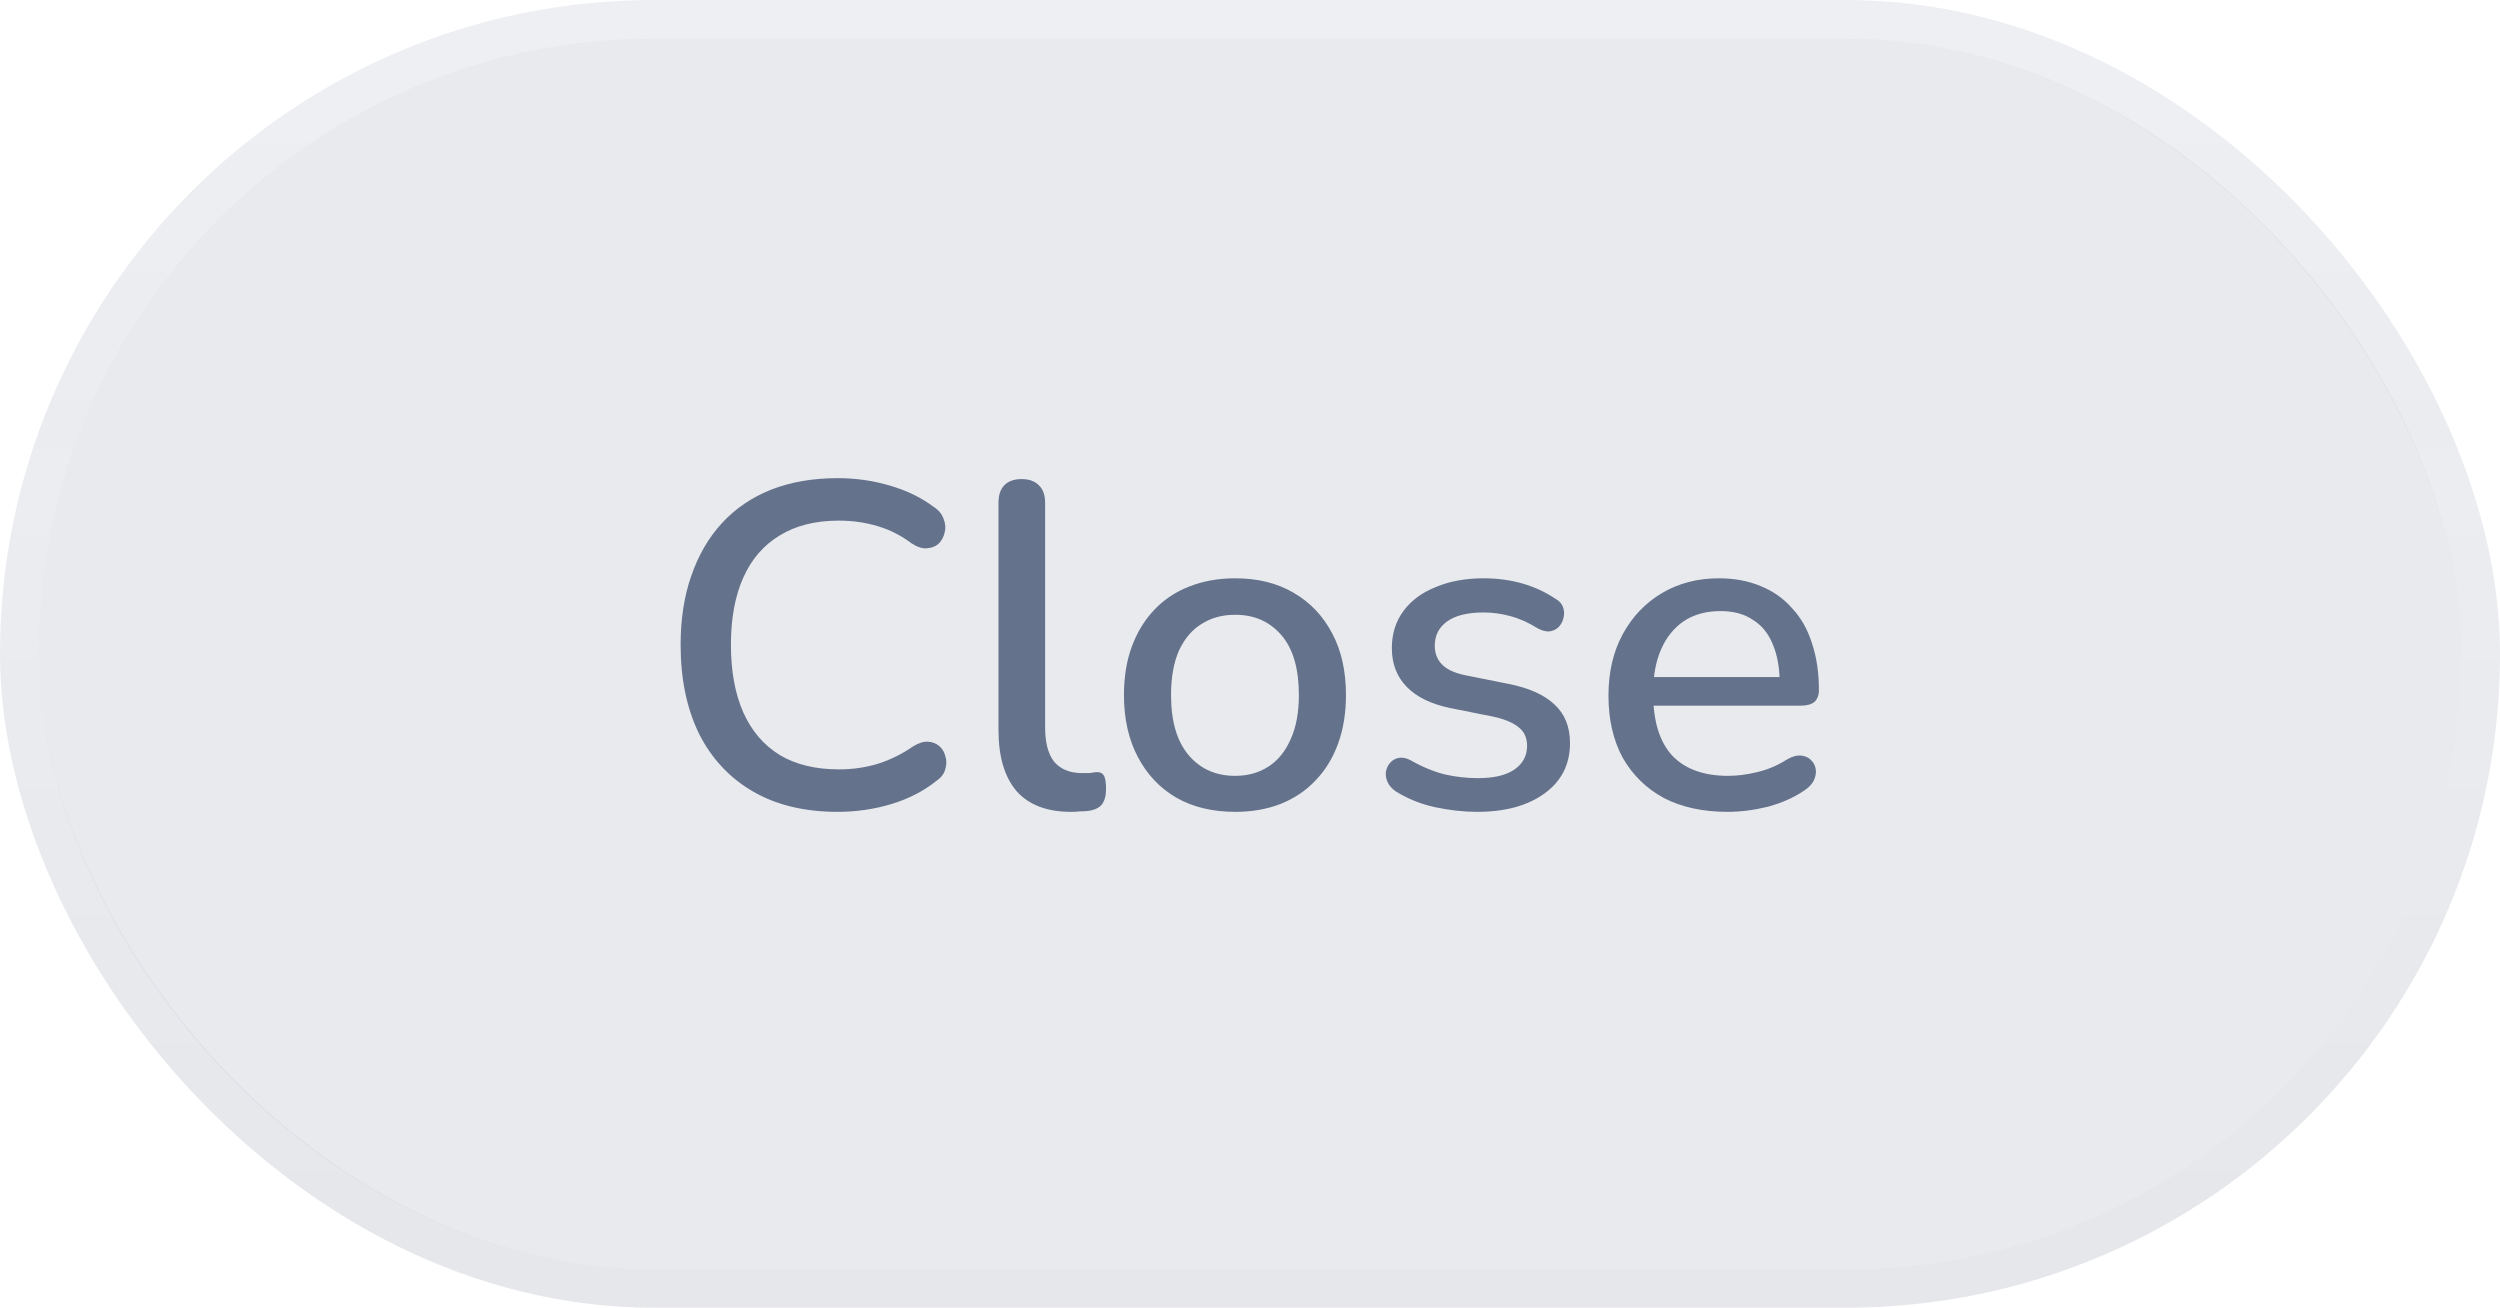 <svg width="65" height="34" viewBox="0 0 65 34" fill="none" xmlns="http://www.w3.org/2000/svg">
<rect x="1" y="1" width="63" height="32" rx="16" fill="#64728C" fill-opacity="0.15"/>
<rect x="0.5" y="0.5" width="64" height="33" rx="16.5" stroke="url(#paint0_linear_478_110)" stroke-opacity="0.15"/>
<path d="M21.776 21.108C20.92 21.108 20.188 20.932 19.58 20.58C18.972 20.228 18.504 19.728 18.176 19.08C17.856 18.424 17.696 17.652 17.696 16.764C17.696 16.1 17.788 15.504 17.972 14.976C18.156 14.44 18.42 13.984 18.764 13.608C19.116 13.224 19.544 12.932 20.048 12.732C20.56 12.532 21.136 12.432 21.776 12.432C22.248 12.432 22.7 12.496 23.132 12.624C23.572 12.752 23.952 12.936 24.272 13.176C24.408 13.264 24.496 13.372 24.536 13.5C24.584 13.62 24.592 13.736 24.56 13.848C24.536 13.96 24.484 14.056 24.404 14.136C24.324 14.208 24.22 14.248 24.092 14.256C23.972 14.264 23.84 14.22 23.696 14.124C23.432 13.924 23.14 13.776 22.82 13.68C22.5 13.584 22.164 13.536 21.812 13.536C21.204 13.536 20.692 13.664 20.276 13.92C19.86 14.168 19.544 14.532 19.328 15.012C19.112 15.492 19.004 16.076 19.004 16.764C19.004 17.452 19.112 18.04 19.328 18.528C19.544 19.008 19.86 19.376 20.276 19.632C20.692 19.88 21.204 20.004 21.812 20.004C22.164 20.004 22.5 19.956 22.82 19.86C23.148 19.756 23.456 19.604 23.744 19.404C23.888 19.316 24.016 19.276 24.128 19.284C24.248 19.292 24.348 19.332 24.428 19.404C24.508 19.476 24.56 19.568 24.584 19.68C24.616 19.784 24.612 19.896 24.572 20.016C24.54 20.128 24.464 20.224 24.344 20.304C24.016 20.568 23.628 20.768 23.18 20.904C22.732 21.04 22.264 21.108 21.776 21.108ZM27.845 21.108C27.221 21.108 26.749 20.928 26.429 20.568C26.117 20.2 25.961 19.672 25.961 18.984V13.068C25.961 12.868 26.013 12.716 26.117 12.612C26.221 12.508 26.369 12.456 26.561 12.456C26.753 12.456 26.901 12.508 27.005 12.612C27.117 12.716 27.173 12.868 27.173 13.068V18.912C27.173 19.312 27.253 19.612 27.413 19.812C27.581 20.004 27.821 20.1 28.133 20.1C28.205 20.1 28.269 20.1 28.325 20.1C28.381 20.092 28.437 20.084 28.493 20.076C28.589 20.068 28.657 20.096 28.697 20.16C28.737 20.216 28.757 20.336 28.757 20.52C28.757 20.688 28.721 20.82 28.649 20.916C28.577 21.004 28.461 21.06 28.301 21.084C28.229 21.092 28.153 21.096 28.073 21.096C27.993 21.104 27.917 21.108 27.845 21.108ZM32.115 21.108C31.523 21.108 31.011 20.984 30.579 20.736C30.155 20.488 29.823 20.136 29.583 19.68C29.343 19.224 29.223 18.688 29.223 18.072C29.223 17.6 29.291 17.18 29.427 16.812C29.563 16.444 29.755 16.128 30.003 15.864C30.259 15.592 30.563 15.388 30.915 15.252C31.275 15.108 31.675 15.036 32.115 15.036C32.699 15.036 33.203 15.16 33.627 15.408C34.059 15.656 34.395 16.008 34.635 16.464C34.875 16.912 34.995 17.448 34.995 18.072C34.995 18.536 34.927 18.956 34.791 19.332C34.655 19.708 34.459 20.028 34.203 20.292C33.955 20.556 33.651 20.76 33.291 20.904C32.939 21.04 32.547 21.108 32.115 21.108ZM32.115 20.172C32.443 20.172 32.731 20.092 32.979 19.932C33.227 19.772 33.419 19.536 33.555 19.224C33.699 18.912 33.771 18.528 33.771 18.072C33.771 17.384 33.619 16.864 33.315 16.512C33.011 16.16 32.611 15.984 32.115 15.984C31.779 15.984 31.487 16.064 31.239 16.224C30.991 16.376 30.795 16.608 30.651 16.92C30.515 17.232 30.447 17.616 30.447 18.072C30.447 18.752 30.599 19.272 30.903 19.632C31.207 19.992 31.611 20.172 32.115 20.172ZM38.408 21.108C38.056 21.108 37.692 21.068 37.316 20.988C36.948 20.908 36.608 20.772 36.296 20.58C36.192 20.508 36.12 20.428 36.08 20.34C36.04 20.252 36.024 20.164 36.032 20.076C36.048 19.98 36.084 19.9 36.14 19.836C36.204 19.764 36.28 19.72 36.368 19.704C36.464 19.688 36.564 19.708 36.668 19.764C36.98 19.94 37.28 20.064 37.568 20.136C37.856 20.2 38.14 20.232 38.42 20.232C38.844 20.232 39.164 20.156 39.38 20.004C39.596 19.852 39.704 19.648 39.704 19.392C39.704 19.184 39.632 19.024 39.488 18.912C39.344 18.792 39.128 18.7 38.84 18.636L37.7 18.408C37.204 18.304 36.828 18.12 36.572 17.856C36.316 17.592 36.188 17.256 36.188 16.848C36.188 16.48 36.288 16.16 36.488 15.888C36.688 15.616 36.968 15.408 37.328 15.264C37.688 15.112 38.104 15.036 38.576 15.036C38.928 15.036 39.26 15.08 39.572 15.168C39.884 15.256 40.172 15.388 40.436 15.564C40.54 15.62 40.608 15.696 40.64 15.792C40.672 15.88 40.676 15.968 40.652 16.056C40.636 16.144 40.596 16.224 40.532 16.296C40.468 16.36 40.388 16.4 40.292 16.416C40.204 16.424 40.104 16.4 39.992 16.344C39.752 16.192 39.512 16.084 39.272 16.02C39.04 15.956 38.808 15.924 38.576 15.924C38.152 15.924 37.832 16.004 37.616 16.164C37.408 16.316 37.304 16.524 37.304 16.788C37.304 16.988 37.368 17.152 37.496 17.28C37.624 17.408 37.824 17.5 38.096 17.556L39.236 17.784C39.756 17.888 40.148 18.064 40.412 18.312C40.684 18.56 40.82 18.896 40.82 19.32C40.82 19.872 40.6 20.308 40.16 20.628C39.72 20.948 39.136 21.108 38.408 21.108ZM44.916 21.108C44.276 21.108 43.724 20.988 43.26 20.748C42.804 20.5 42.448 20.152 42.192 19.704C41.944 19.248 41.82 18.708 41.82 18.084C41.82 17.476 41.944 16.944 42.192 16.488C42.44 16.032 42.78 15.676 43.212 15.42C43.644 15.164 44.136 15.036 44.688 15.036C45.096 15.036 45.46 15.104 45.78 15.24C46.1 15.368 46.372 15.56 46.596 15.816C46.828 16.064 47 16.368 47.112 16.728C47.232 17.088 47.292 17.492 47.292 17.94C47.292 18.076 47.252 18.18 47.172 18.252C47.092 18.316 46.972 18.348 46.812 18.348H42.78V17.604H46.476L46.272 17.772C46.272 17.372 46.212 17.032 46.092 16.752C45.98 16.472 45.808 16.26 45.576 16.116C45.352 15.964 45.072 15.888 44.736 15.888C44.36 15.888 44.04 15.976 43.776 16.152C43.52 16.328 43.324 16.572 43.188 16.884C43.052 17.196 42.984 17.56 42.984 17.976V18.048C42.984 18.752 43.148 19.284 43.476 19.644C43.812 19.996 44.296 20.172 44.928 20.172C45.168 20.172 45.42 20.14 45.684 20.076C45.956 20.012 46.212 19.904 46.452 19.752C46.588 19.672 46.708 19.636 46.812 19.644C46.924 19.652 47.012 19.688 47.076 19.752C47.148 19.816 47.192 19.896 47.208 19.992C47.224 20.088 47.208 20.188 47.16 20.292C47.112 20.388 47.028 20.476 46.908 20.556C46.636 20.74 46.32 20.88 45.96 20.976C45.6 21.064 45.252 21.108 44.916 21.108Z" fill="#64728C"/>
<defs>
<linearGradient id="paint0_linear_478_110" x1="37.66" y1="1" x2="37.66" y2="33" gradientUnits="userSpaceOnUse">
<stop stop-color="#64728C" stop-opacity="0.75"/>
<stop offset="1" stop-color="#546076"/>
</linearGradient>
</defs>
</svg>
